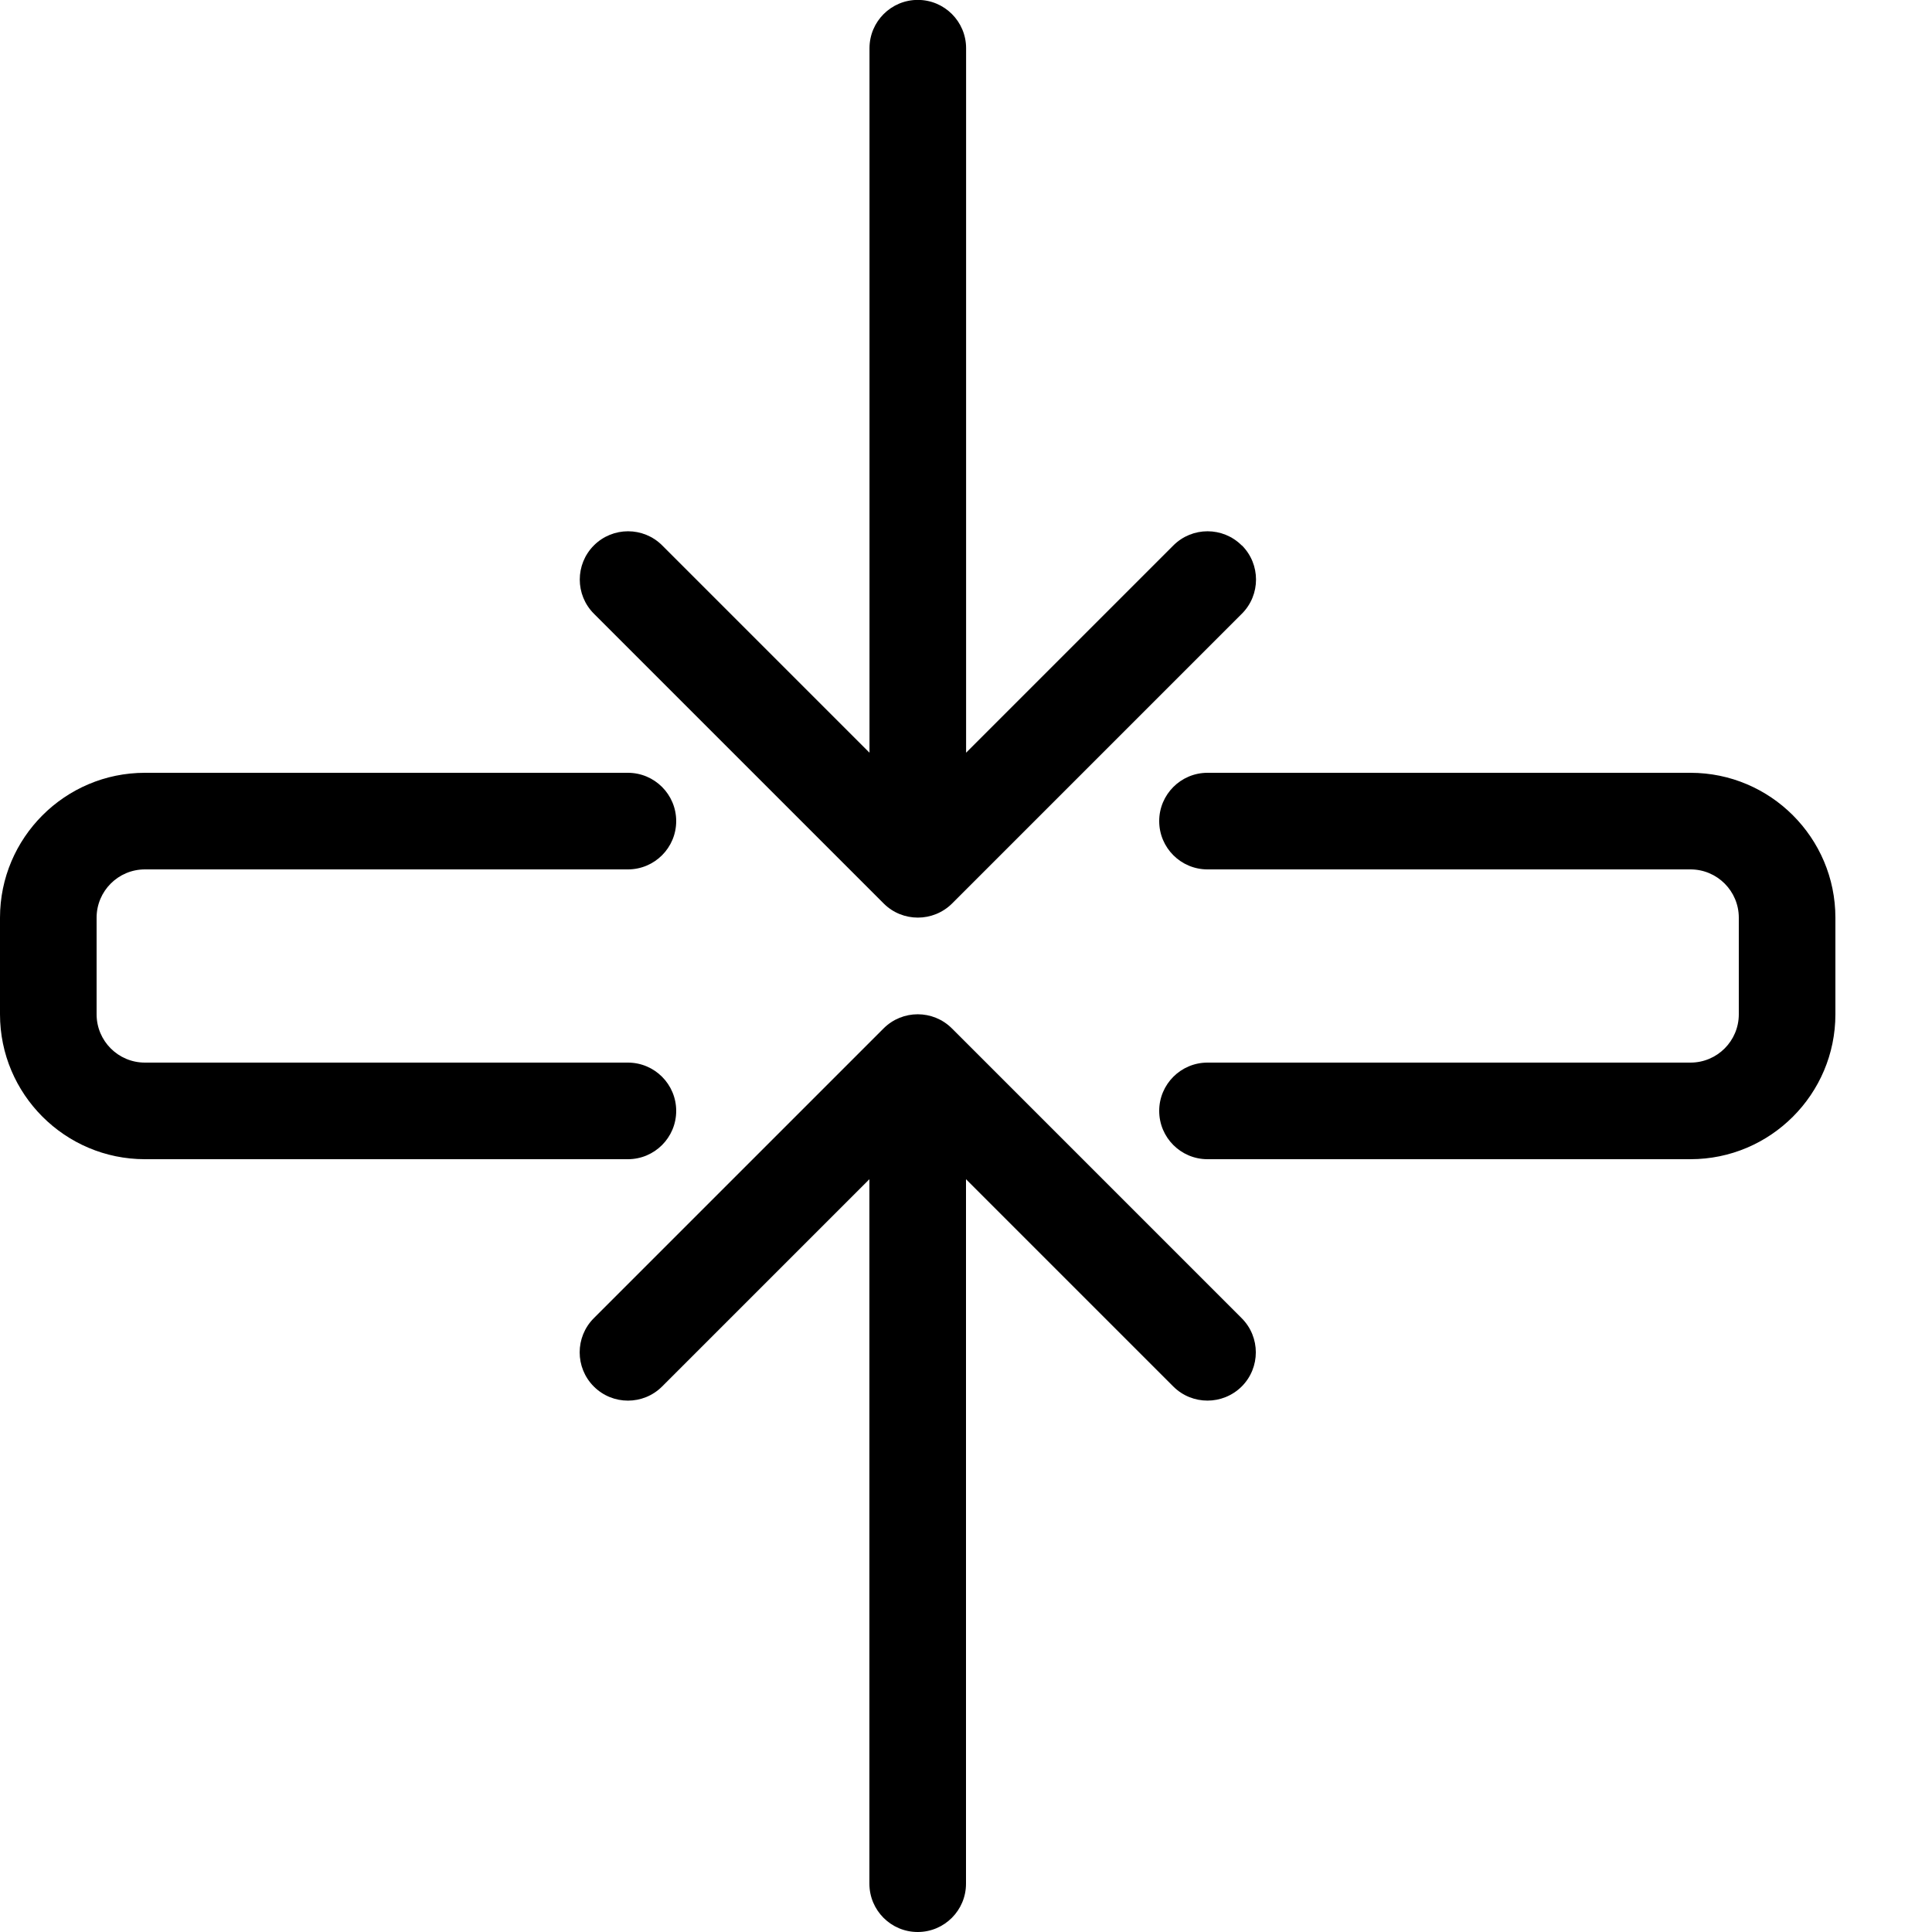 <svg version="1.1" xmlns="http://www.w3.org/2000/svg" xmlns:xlink="http://www.w3.org/1999/xlink" width="20" height="20" viewBox="0 0 20 20">
<path d="M17.5 12h-5c-0.276 0-0.5-0.224-0.5-0.5s0.224-0.5 0.5-0.5h5c0.276 0 0.5-0.224 0.5-0.5v-1c0-0.276-0.224-0.5-0.5-0.5h-5c-0.276 0-0.5-0.224-0.5-0.5s0.224-0.5 0.5-0.5h5c0.827 0 1.5 0.673 1.5 1.5v1c0 0.827-0.673 1.5-1.5 1.5z" fill="#000000"></path>
<path d="M6.5 12h-5c-0.827 0-1.5-0.673-1.5-1.5v-1c0-0.827 0.673-1.5 1.5-1.5h5c0.276 0 0.5 0.224 0.5 0.5s-0.224 0.5-0.5 0.5h-5c-0.276 0-0.5 0.224-0.5 0.5v1c0 0.276 0.224 0.5 0.5 0.5h5c0.276 0 0.5 0.224 0.5 0.5s-0.224 0.5-0.5 0.5z" fill="#000000"></path>
<path d="M12.854 5.646c-0.195-0.195-0.512-0.195-0.707 0l-2.146 2.146v-7.293c0-0.276-0.224-0.5-0.5-0.5s-0.5 0.224-0.5 0.5v7.293l-2.146-2.146c-0.195-0.195-0.512-0.195-0.707 0s-0.195 0.512 0 0.707l3 3c0.098 0.098 0.226 0.146 0.354 0.146s0.256-0.049 0.354-0.146l3-3c0.195-0.195 0.195-0.512 0-0.707z" fill="#000000"></path>
<path d="M12.854 13.646l-3-3c-0.195-0.195-0.512-0.195-0.707 0l-3 3c-0.195 0.195-0.195 0.512 0 0.707s0.512 0.195 0.707 0l2.146-2.146v7.293c0 0.276 0.224 0.5 0.5 0.5s0.5-0.224 0.5-0.5v-7.293l2.146 2.146c0.098 0.098 0.226 0.146 0.354 0.146s0.256-0.049 0.354-0.146c0.195-0.195 0.195-0.512 0-0.707z" fill="#000000"></path>
</svg>
